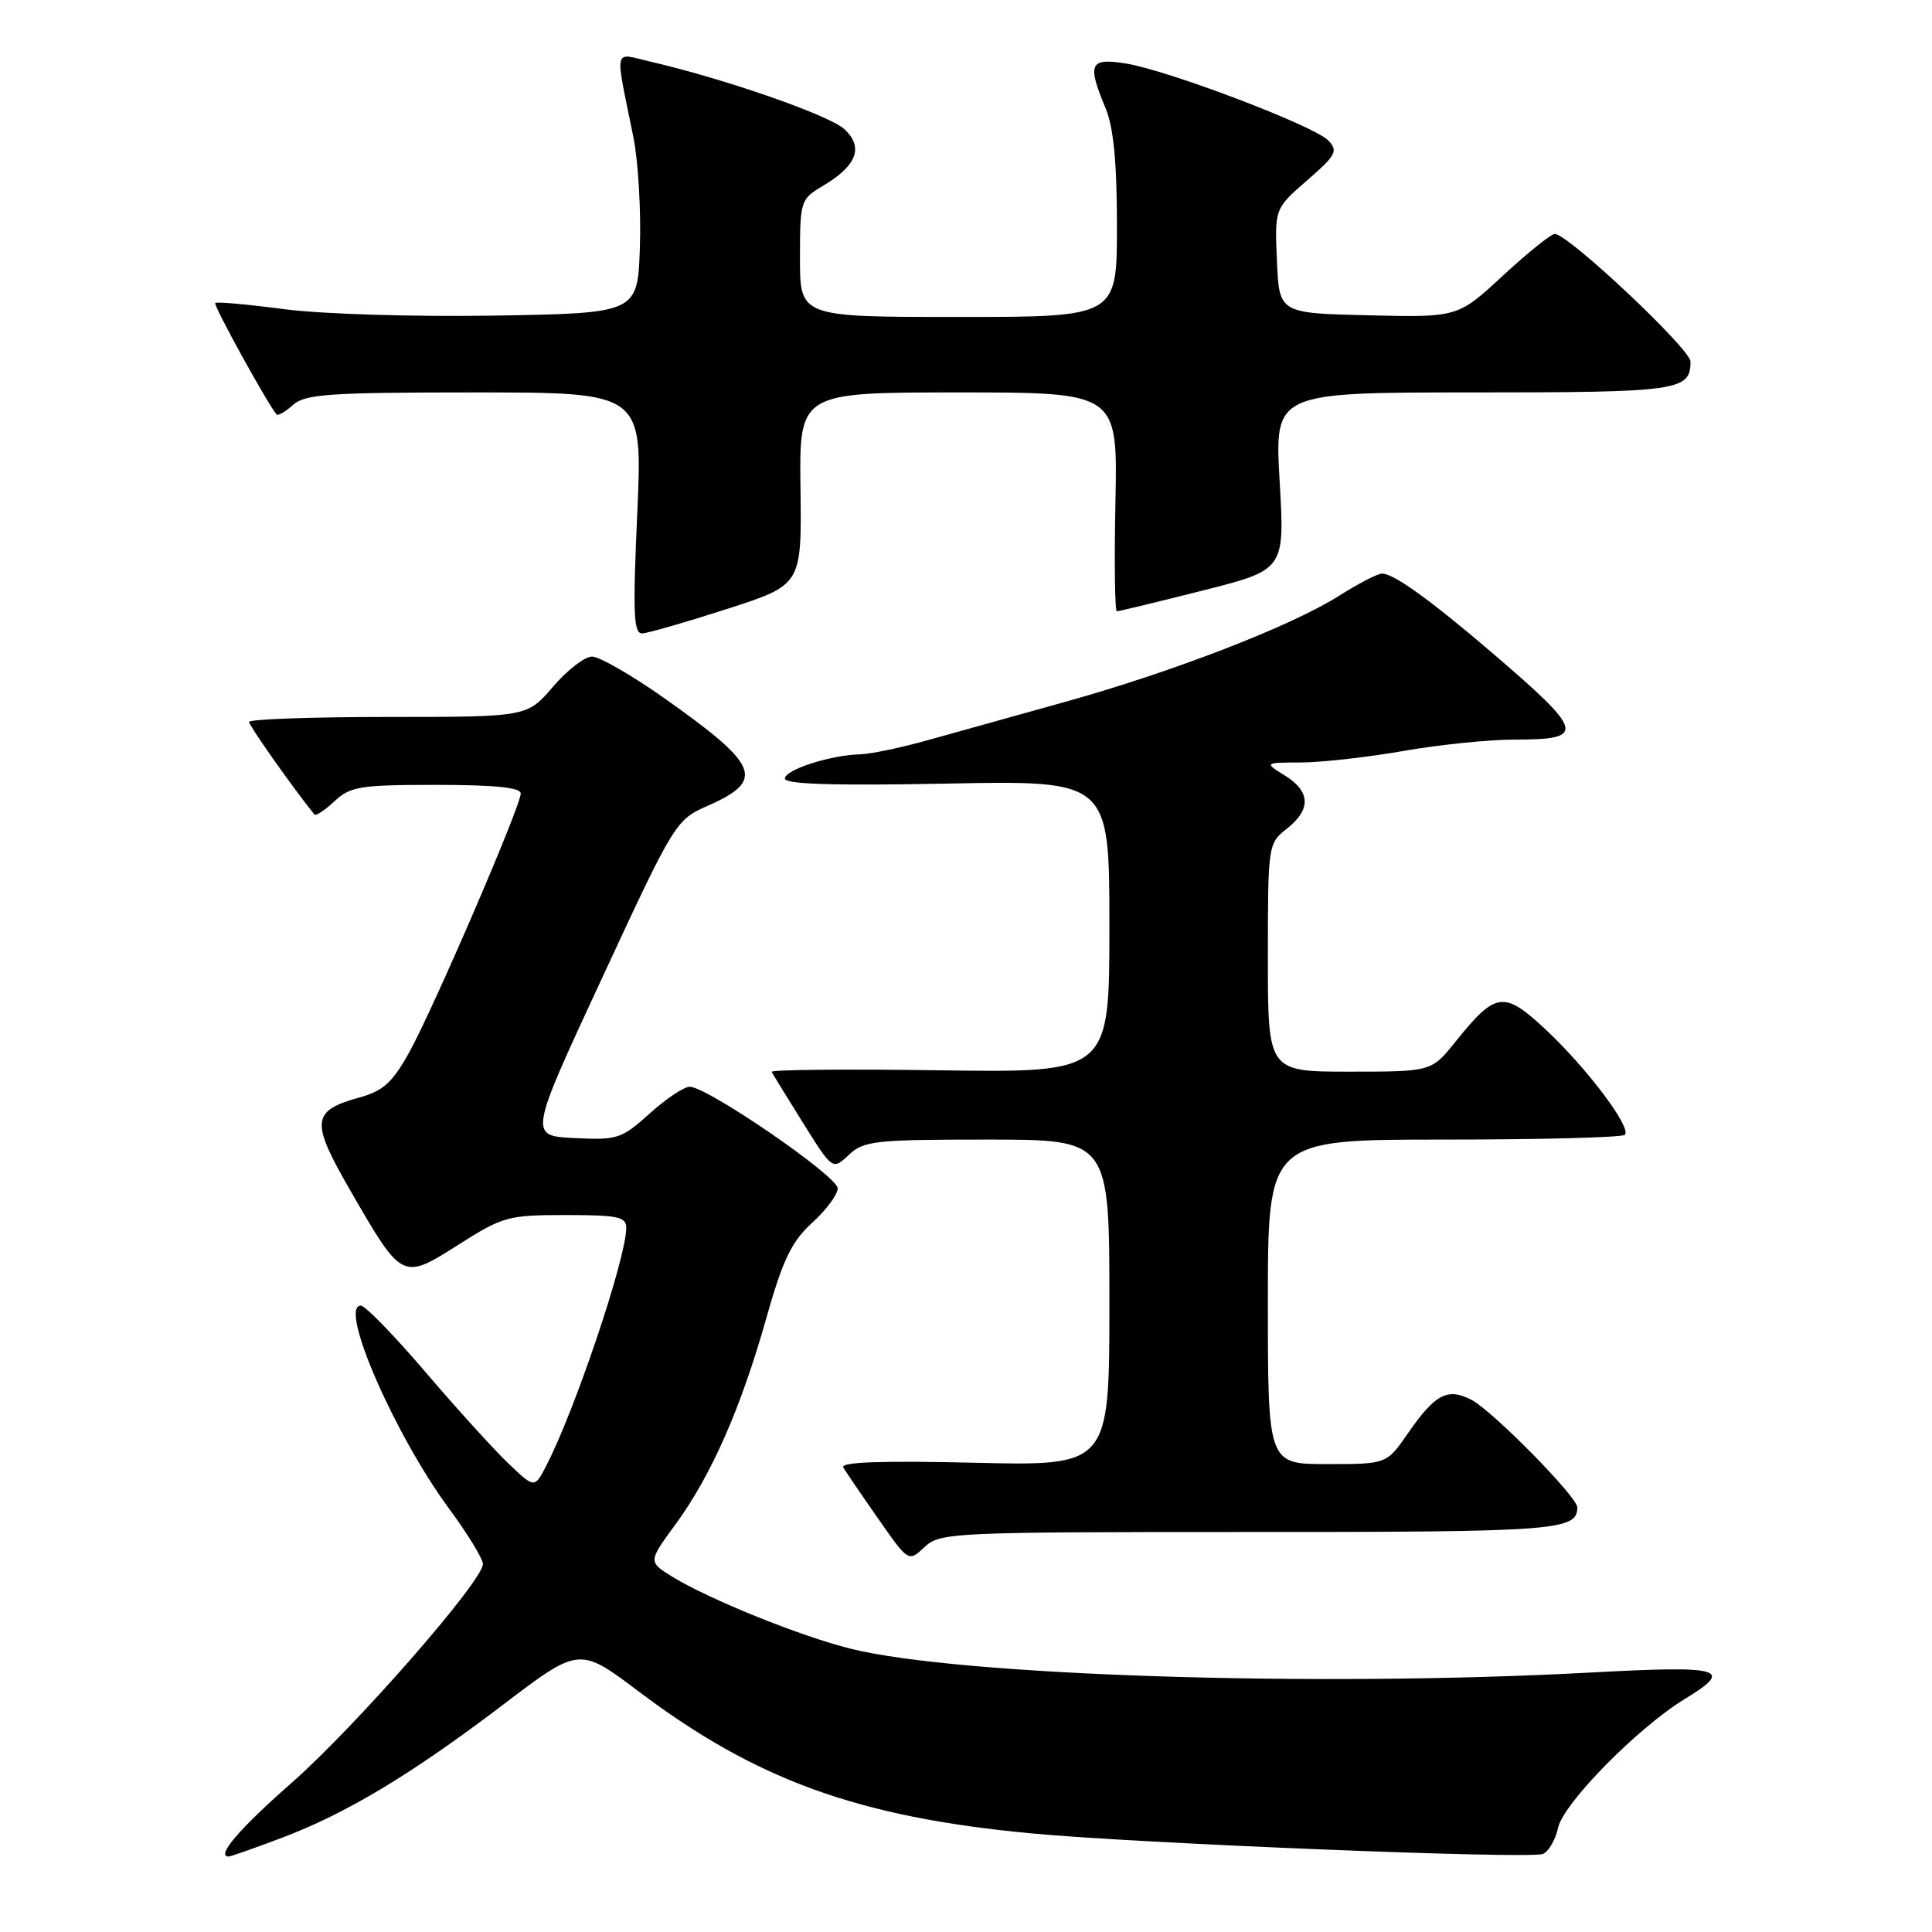 <?xml version="1.0" encoding="UTF-8" standalone="no"?>
<!DOCTYPE svg PUBLIC "-//W3C//DTD SVG 1.1//EN" "http://www.w3.org/Graphics/SVG/1.1/DTD/svg11.dtd" >
<svg xmlns="http://www.w3.org/2000/svg" xmlns:xlink="http://www.w3.org/1999/xlink" version="1.1" viewBox="0 0 256 256">
 <g >
 <path fill="currentColor"
d=" M 37.19 243.58 C 45.86 240.32 54.43 235.17 66.60 225.93 C 76.76 218.20 76.76 218.20 84.63 224.13 C 100.19 235.86 113.67 240.75 136.50 242.92 C 150.57 244.26 202.61 246.36 204.43 245.66 C 205.19 245.37 206.10 243.80 206.46 242.17 C 207.18 238.92 217.03 228.91 223.25 225.12 C 229.84 221.11 228.30 220.67 210.75 221.62 C 174.53 223.58 127.08 222.05 112.70 218.46 C 106.08 216.81 94.09 211.97 89.18 208.98 C 85.87 206.95 85.87 206.95 89.46 202.05 C 94.21 195.58 98.15 186.66 101.50 174.80 C 103.74 166.88 104.87 164.53 107.62 162.02 C 109.48 160.33 111.00 158.28 111.00 157.46 C 111.00 155.86 93.72 144.00 91.39 144.00 C 90.63 144.00 88.24 145.60 86.08 147.55 C 82.37 150.90 81.81 151.08 76.11 150.80 C 70.07 150.50 70.07 150.50 79.78 129.59 C 89.40 108.86 89.53 108.65 93.80 106.76 C 101.46 103.37 100.65 101.42 87.85 92.39 C 83.64 89.43 79.41 87.00 78.44 87.00 C 77.48 87.00 75.15 88.80 73.27 91.00 C 69.84 95.00 69.84 95.00 51.42 95.00 C 41.29 95.00 33.00 95.30 33.00 95.66 C 33.00 96.16 39.04 104.71 41.66 107.92 C 41.85 108.15 43.05 107.36 44.32 106.17 C 46.41 104.21 47.71 104.00 57.81 104.00 C 65.55 104.00 69.00 104.35 69.00 105.14 C 69.00 106.81 57.44 133.63 54.23 139.43 C 52.01 143.44 50.78 144.55 47.61 145.43 C 41.27 147.18 41.13 148.58 46.37 157.66 C 53.30 169.68 53.28 169.67 60.73 164.94 C 66.62 161.19 67.32 161.00 74.96 161.00 C 81.96 161.00 83.00 161.23 82.98 162.75 C 82.93 166.83 76.18 186.88 72.39 194.20 C 70.83 197.23 70.83 197.23 67.31 193.86 C 65.38 192.01 60.43 186.56 56.33 181.75 C 52.22 176.94 48.39 173.00 47.81 173.00 C 44.84 173.00 52.25 190.04 59.48 199.87 C 61.97 203.24 64.00 206.57 63.99 207.25 C 63.98 209.49 47.06 228.83 38.68 236.20 C 31.68 242.35 28.56 246.00 30.31 246.00 C 30.56 246.00 33.65 244.91 37.19 243.58 Z  M 165.61 203.00 C 206.33 203.00 209.00 202.80 209.00 199.73 C 209.00 198.34 197.76 186.93 194.97 185.48 C 191.80 183.85 190.16 184.71 186.53 189.96 C 183.73 194.00 183.73 194.00 175.86 194.00 C 168.00 194.00 168.00 194.00 168.00 172.50 C 168.00 151.00 168.00 151.00 191.33 151.00 C 204.17 151.00 214.95 150.72 215.30 150.37 C 216.23 149.44 210.29 141.54 204.79 136.40 C 199.27 131.24 198.19 131.39 192.87 138.02 C 189.67 142.00 189.67 142.00 178.83 142.00 C 168.00 142.00 168.00 142.00 168.00 126.89 C 168.00 111.97 168.03 111.76 170.50 109.82 C 173.75 107.26 173.67 104.88 170.25 102.76 C 167.50 101.05 167.50 101.05 172.50 101.03 C 175.25 101.01 181.32 100.32 186.00 99.50 C 190.68 98.68 197.29 98.00 200.69 98.00 C 210.27 98.00 210.00 97.01 197.50 86.32 C 189.48 79.46 184.66 76.00 183.13 76.00 C 182.55 76.00 179.94 77.35 177.34 79.00 C 171.09 82.96 155.27 89.08 141.00 93.04 C 134.68 94.80 126.58 97.06 123.00 98.06 C 119.42 99.07 115.38 99.91 114.00 99.95 C 110.03 100.05 104.00 101.99 104.00 103.17 C 104.00 103.92 110.57 104.12 125.50 103.83 C 147.00 103.41 147.00 103.41 147.00 122.77 C 147.00 142.14 147.00 142.14 124.50 141.82 C 112.12 141.64 102.11 141.74 102.25 142.03 C 102.39 142.31 104.26 145.36 106.41 148.80 C 110.32 155.05 110.32 155.05 112.47 153.03 C 114.45 151.16 115.94 151.00 130.81 151.00 C 147.00 151.00 147.00 151.00 147.00 172.62 C 147.00 194.25 147.00 194.25 129.07 193.82 C 116.71 193.53 111.32 193.73 111.74 194.45 C 112.08 195.03 114.16 198.08 116.37 201.24 C 120.38 206.99 120.38 206.99 122.51 204.99 C 124.56 203.07 126.05 203.00 165.61 203.00 Z  M 96.37 80.68 C 106.23 77.50 106.23 77.50 106.07 64.75 C 105.90 52.00 105.90 52.00 127.00 52.00 C 148.10 52.00 148.10 52.00 147.80 66.50 C 147.64 74.48 147.72 81.00 147.99 81.00 C 148.26 81.00 153.38 79.76 159.36 78.25 C 170.24 75.50 170.24 75.50 169.56 63.75 C 168.88 52.00 168.88 52.00 195.24 52.00 C 222.44 52.00 224.00 51.78 224.00 47.91 C 224.00 46.25 207.79 31.00 206.02 31.00 C 205.52 31.00 202.42 33.49 199.14 36.53 C 193.16 42.06 193.16 42.06 181.33 41.78 C 169.50 41.50 169.50 41.50 169.20 34.57 C 168.90 27.64 168.90 27.64 173.20 23.90 C 177.06 20.54 177.34 20.00 175.99 18.60 C 174.09 16.65 154.76 9.31 149.17 8.41 C 144.38 7.65 144.03 8.43 146.50 14.35 C 147.55 16.86 148.00 21.53 148.00 29.97 C 148.00 42.00 148.00 42.00 127.00 42.00 C 106.00 42.00 106.00 42.00 106.00 34.22 C 106.00 26.63 106.08 26.39 108.99 24.66 C 113.53 21.98 114.48 19.52 111.89 17.12 C 109.91 15.27 96.00 10.43 86.15 8.16 C 81.20 7.02 81.45 5.92 83.93 18.19 C 84.56 21.32 84.95 27.85 84.79 32.69 C 84.50 41.50 84.50 41.50 65.50 41.82 C 54.77 41.99 42.66 41.62 37.68 40.97 C 32.83 40.33 28.71 39.96 28.52 40.15 C 28.24 40.43 35.39 53.41 36.64 54.91 C 36.83 55.14 37.81 54.57 38.82 53.66 C 40.42 52.22 43.58 52.00 62.91 52.00 C 85.16 52.00 85.16 52.00 84.44 68.00 C 83.84 81.35 83.95 83.99 85.11 83.93 C 85.87 83.89 90.94 82.43 96.37 80.68 Z "/>
</g>
</svg>